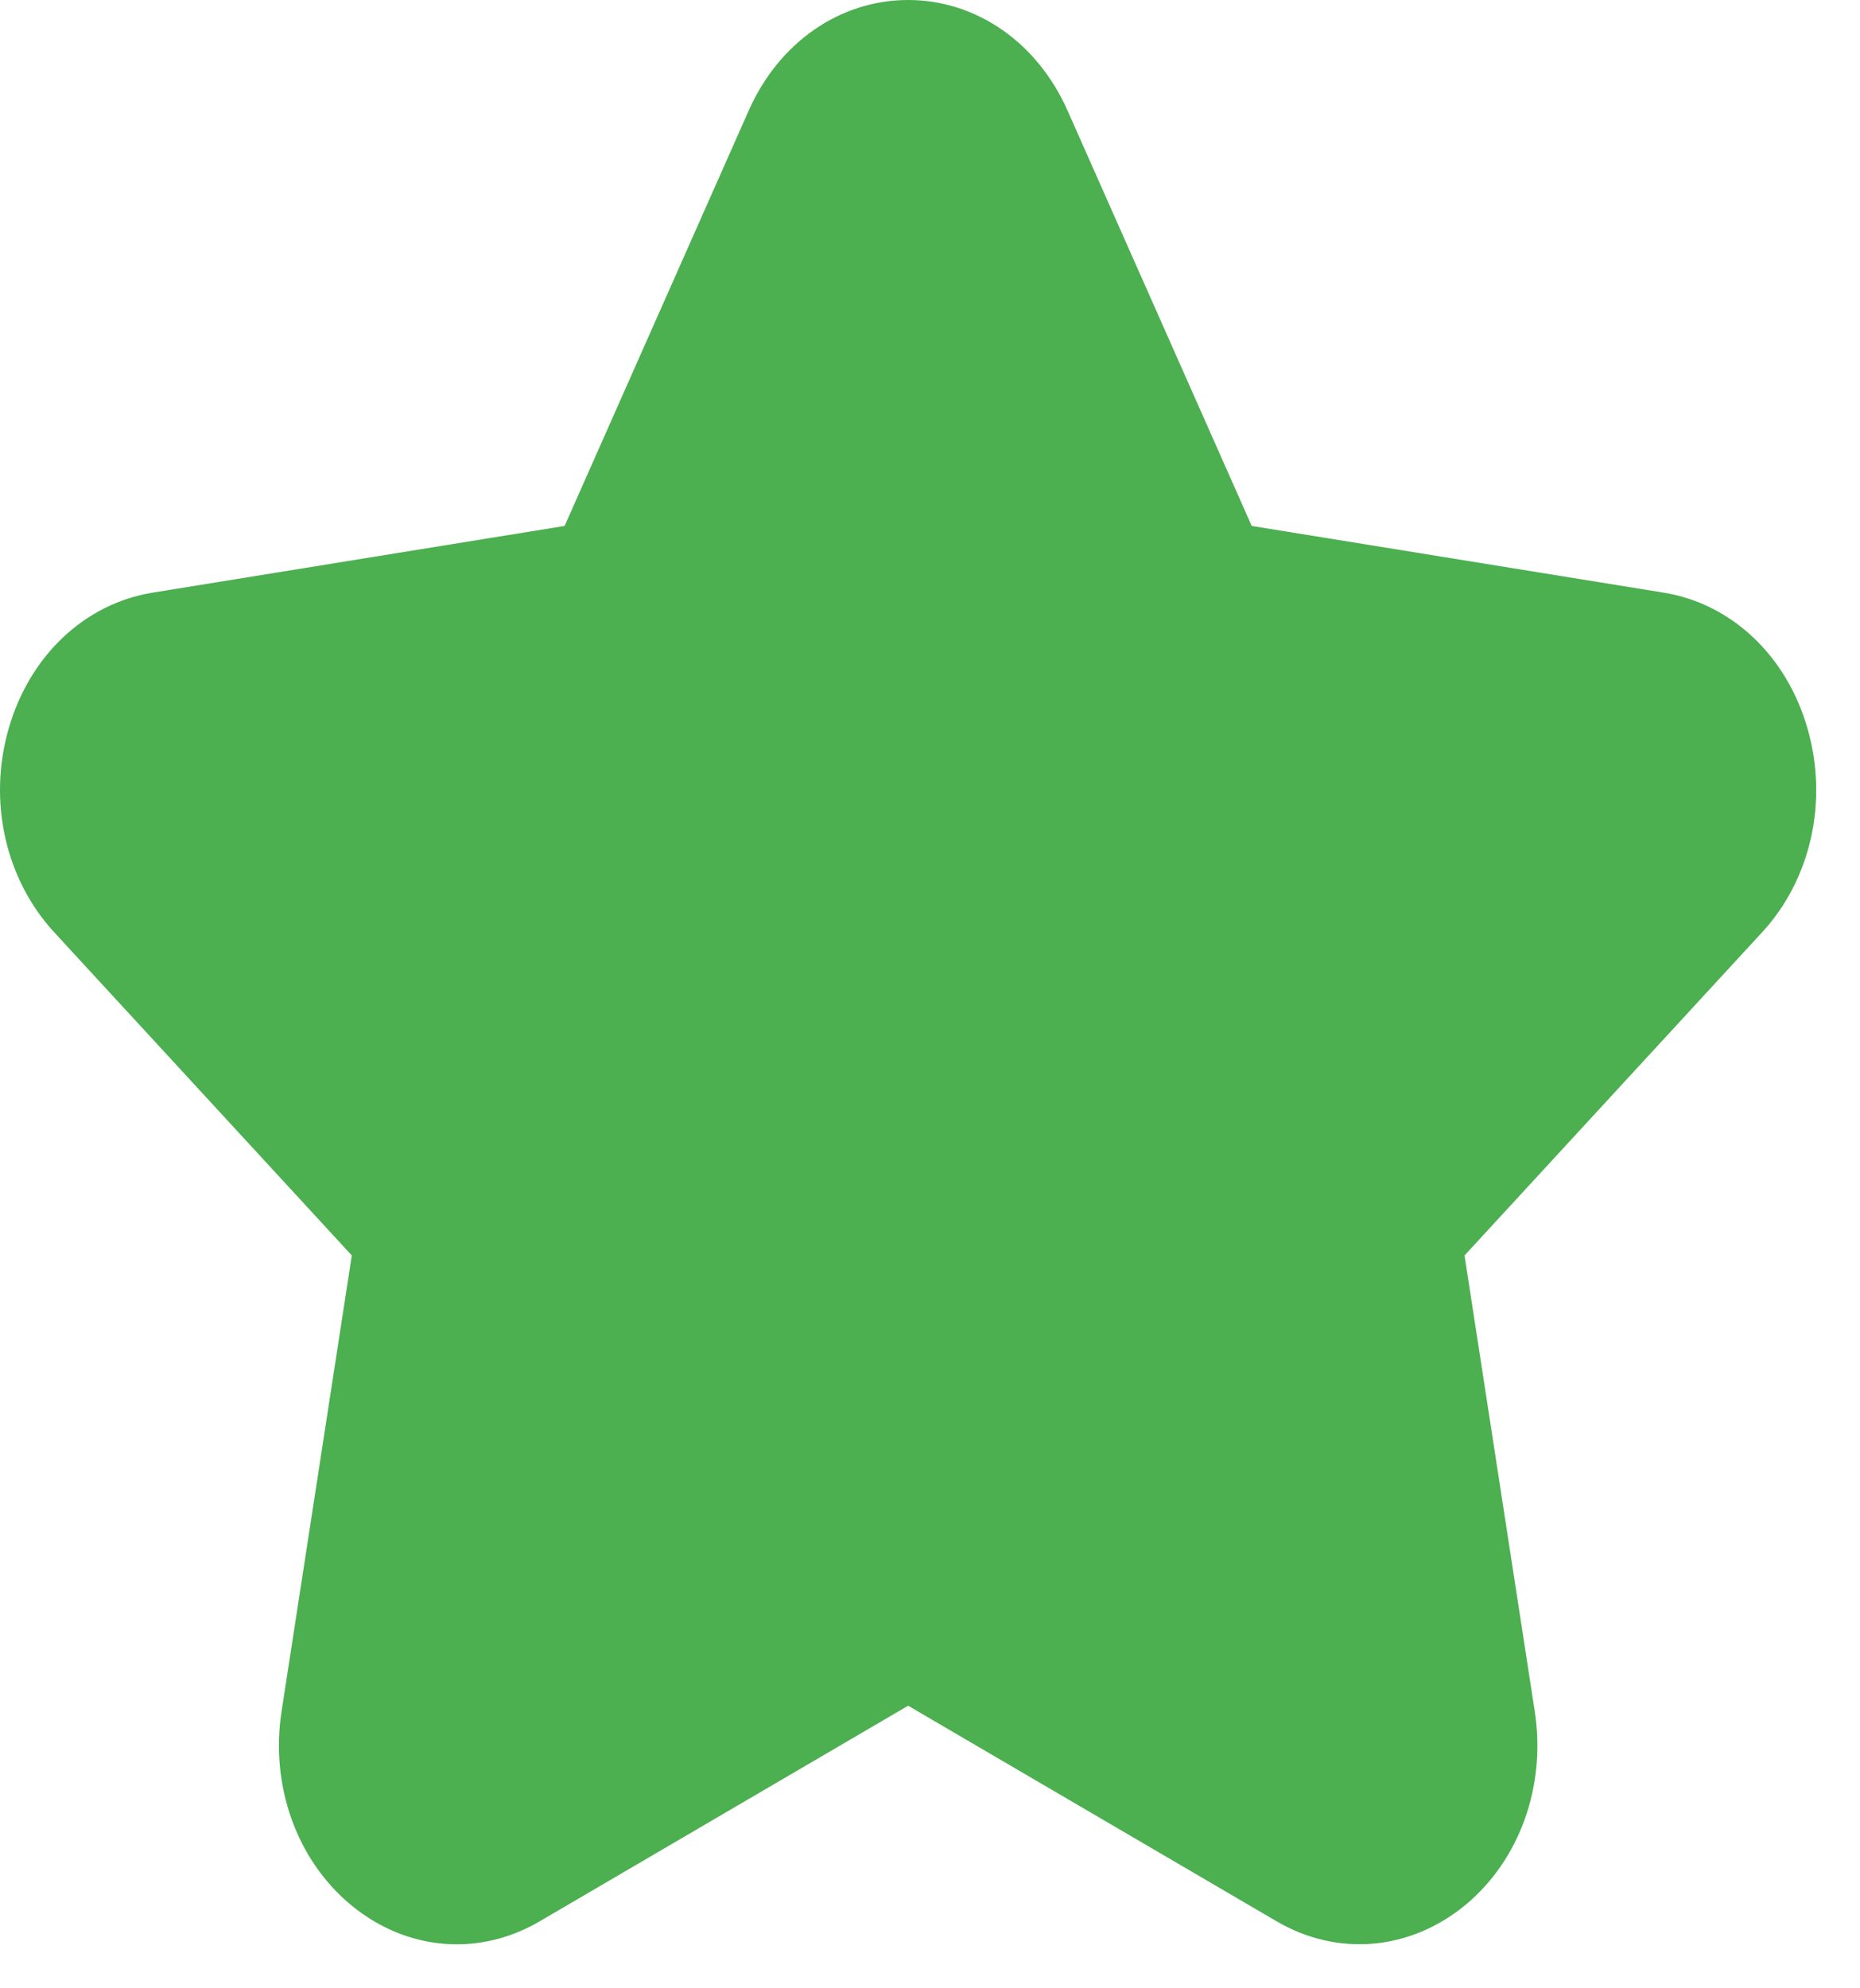 <svg width="29" height="31" viewBox="0 0 29 31" fill="none" xmlns="http://www.w3.org/2000/svg">
<path d="M27.475 14.534L22.834 19.574L23.929 26.683C24.108 27.843 23.694 29 22.847 29.701C21.984 30.413 20.857 30.511 19.907 29.957L14.159 26.594L8.412 29.957C8.004 30.196 7.561 30.314 7.122 30.314C6.54 30.314 5.963 30.107 5.472 29.701C4.627 29 4.211 27.843 4.39 26.683L5.485 19.574L0.844 14.534C0.084 13.709 -0.189 12.495 0.133 11.367C0.458 10.225 1.319 9.412 2.38 9.24L8.803 8.2L11.673 1.725C12.144 0.66 13.098 0 14.159 0C15.221 0 16.174 0.662 16.645 1.725L19.516 8.2L25.938 9.24C26.998 9.412 27.86 10.225 28.184 11.367C28.506 12.495 28.235 13.709 27.475 14.534Z" fill="#4CAF50"/>
</svg>
